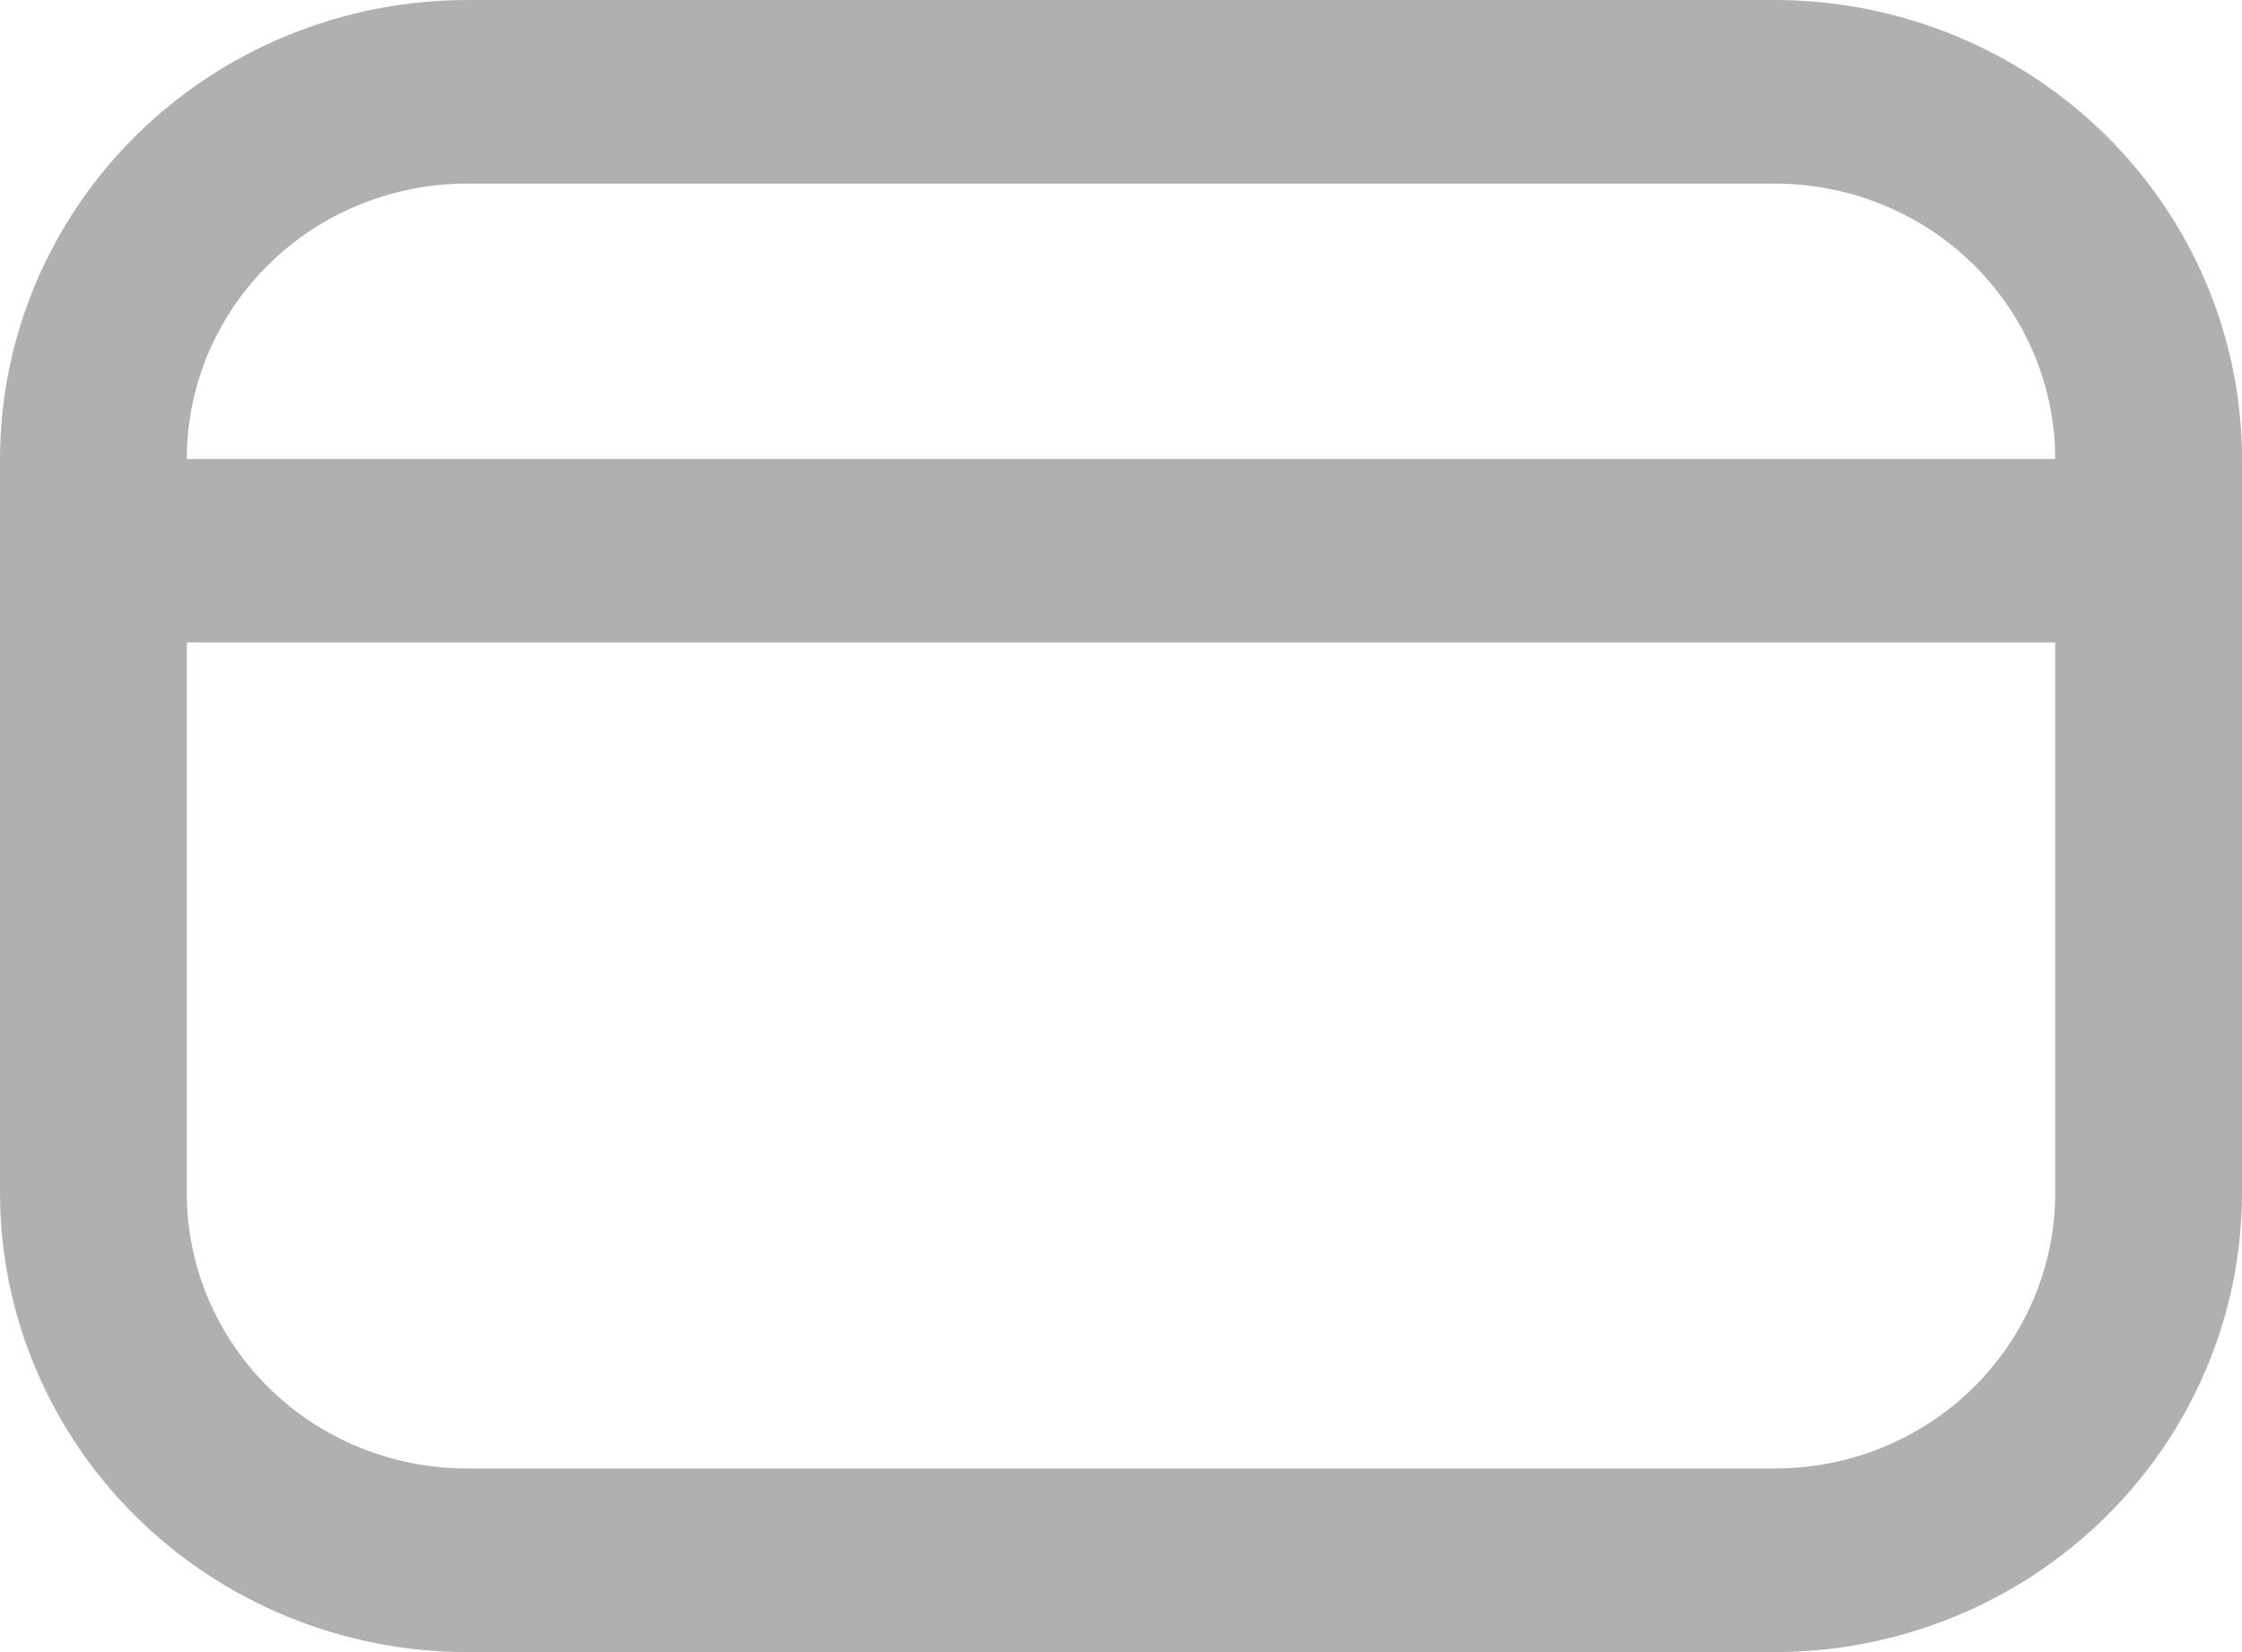 <svg width="19" height="14" viewBox="0 0 19 14" fill="none" xmlns="http://www.w3.org/2000/svg">
<path d="M15.042 0H3.958C2.909 0.001 1.903 0.411 1.161 1.14C0.419 1.869 0.001 2.858 0 3.889L0 10.111C0.001 11.142 0.419 12.131 1.161 12.86C1.903 13.589 2.909 13.999 3.958 14H15.042C16.091 13.999 17.097 13.589 17.839 12.86C18.581 12.131 18.999 11.142 19 10.111V3.889C18.999 2.858 18.581 1.869 17.839 1.14C17.097 0.411 16.091 0.001 15.042 0ZM3.958 1.556H15.042C15.672 1.556 16.276 1.801 16.721 2.239C17.166 2.677 17.417 3.27 17.417 3.889H1.583C1.583 3.27 1.834 2.677 2.279 2.239C2.724 1.801 3.328 1.556 3.958 1.556ZM15.042 12.444H3.958C3.328 12.444 2.724 12.199 2.279 11.761C1.834 11.323 1.583 10.73 1.583 10.111V5.444H17.417V10.111C17.417 10.73 17.166 11.323 16.721 11.761C16.276 12.199 15.672 12.444 15.042 12.444Z" fill="#B0B0B0"/>
</svg>
